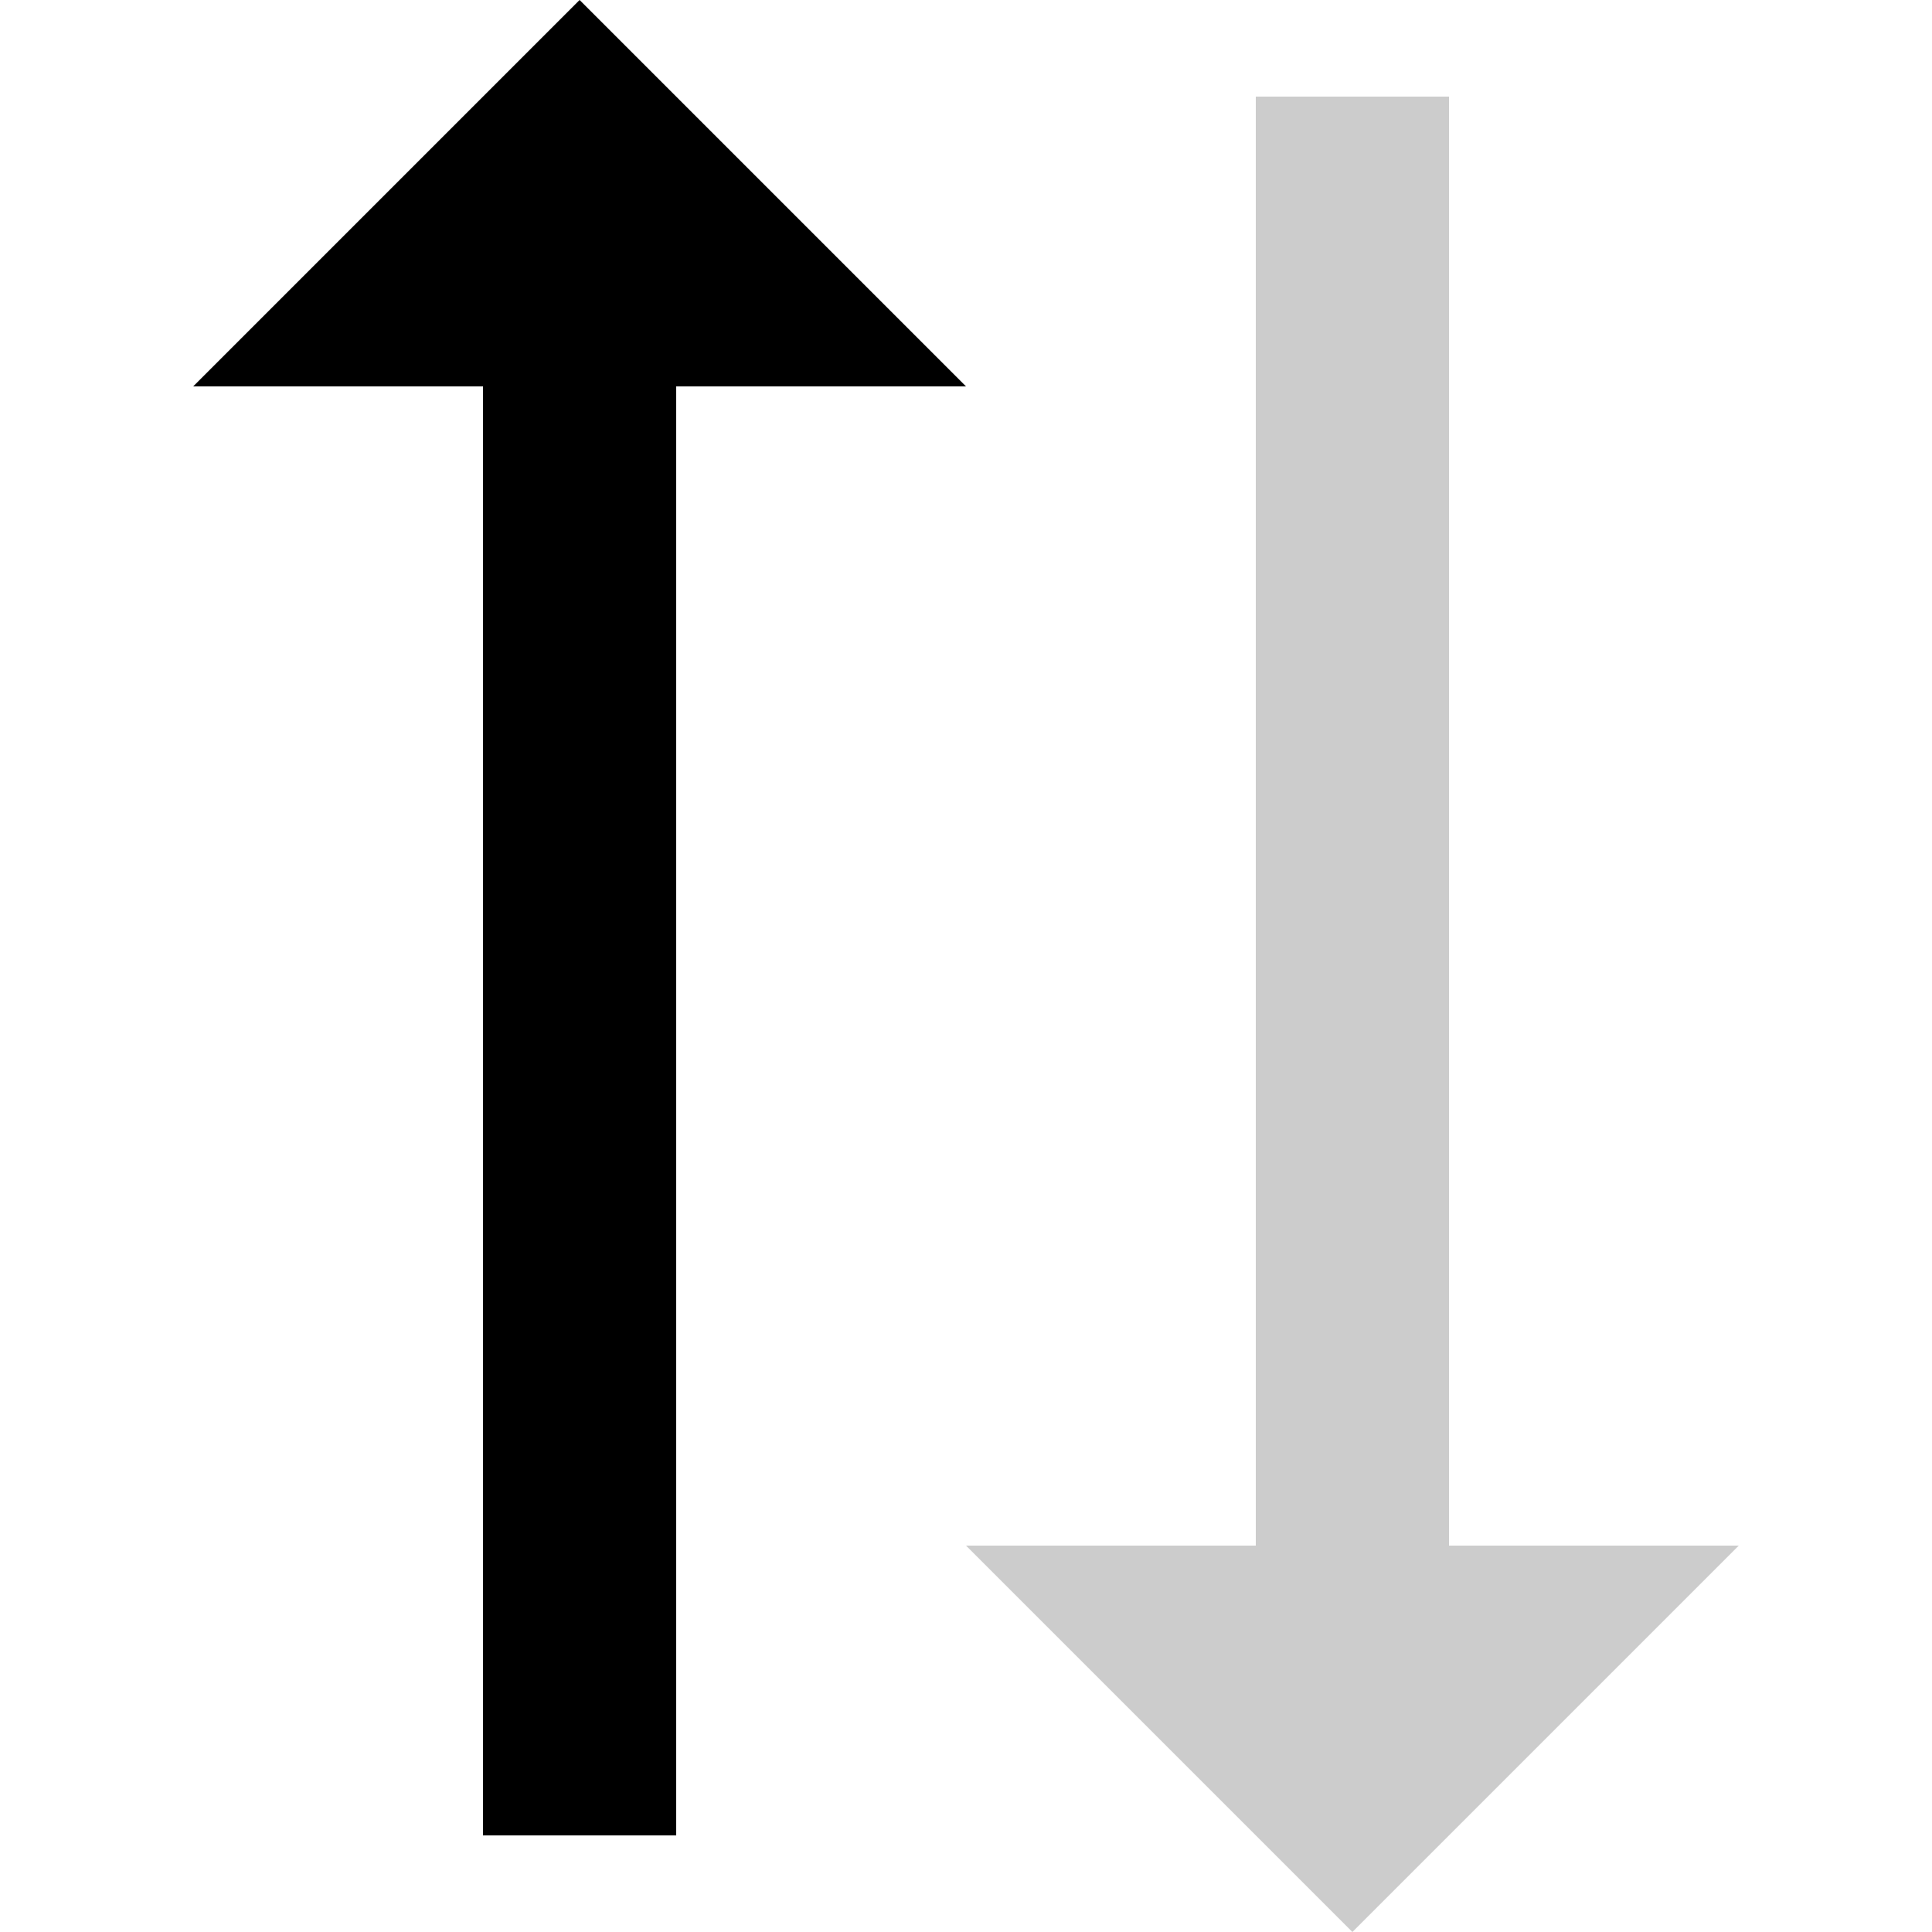                           <svg
                            xmlns='http://www.w3.org/2000/svg'
                            width='16'
                            height='16'
                            viewBox='0 0 16 20'
                            fill='none'
                          >
                            <g clip-path='url(#clip0_65_27)'>
                              <path
                                fillRule='evenodd'
                                clipRule='evenodd'
                                d='M4 0L8 4H5V19H3V4H0L4 0Z'
                                fill='black'
                              />
                              <path
                                fillRule='evenodd'
                                clipRule='evenodd'
                                d='M8 16L12 20L16 16H13V1H11V16H8Z'
                                fill='#CCCCCC'
                              />
                            </g>
                            <defs>
                              <clipPath id='clip0_65_27'>
                                <rect width='16' height='20' fill='white' />
                              </clipPath>
                            </defs>
                          </svg>